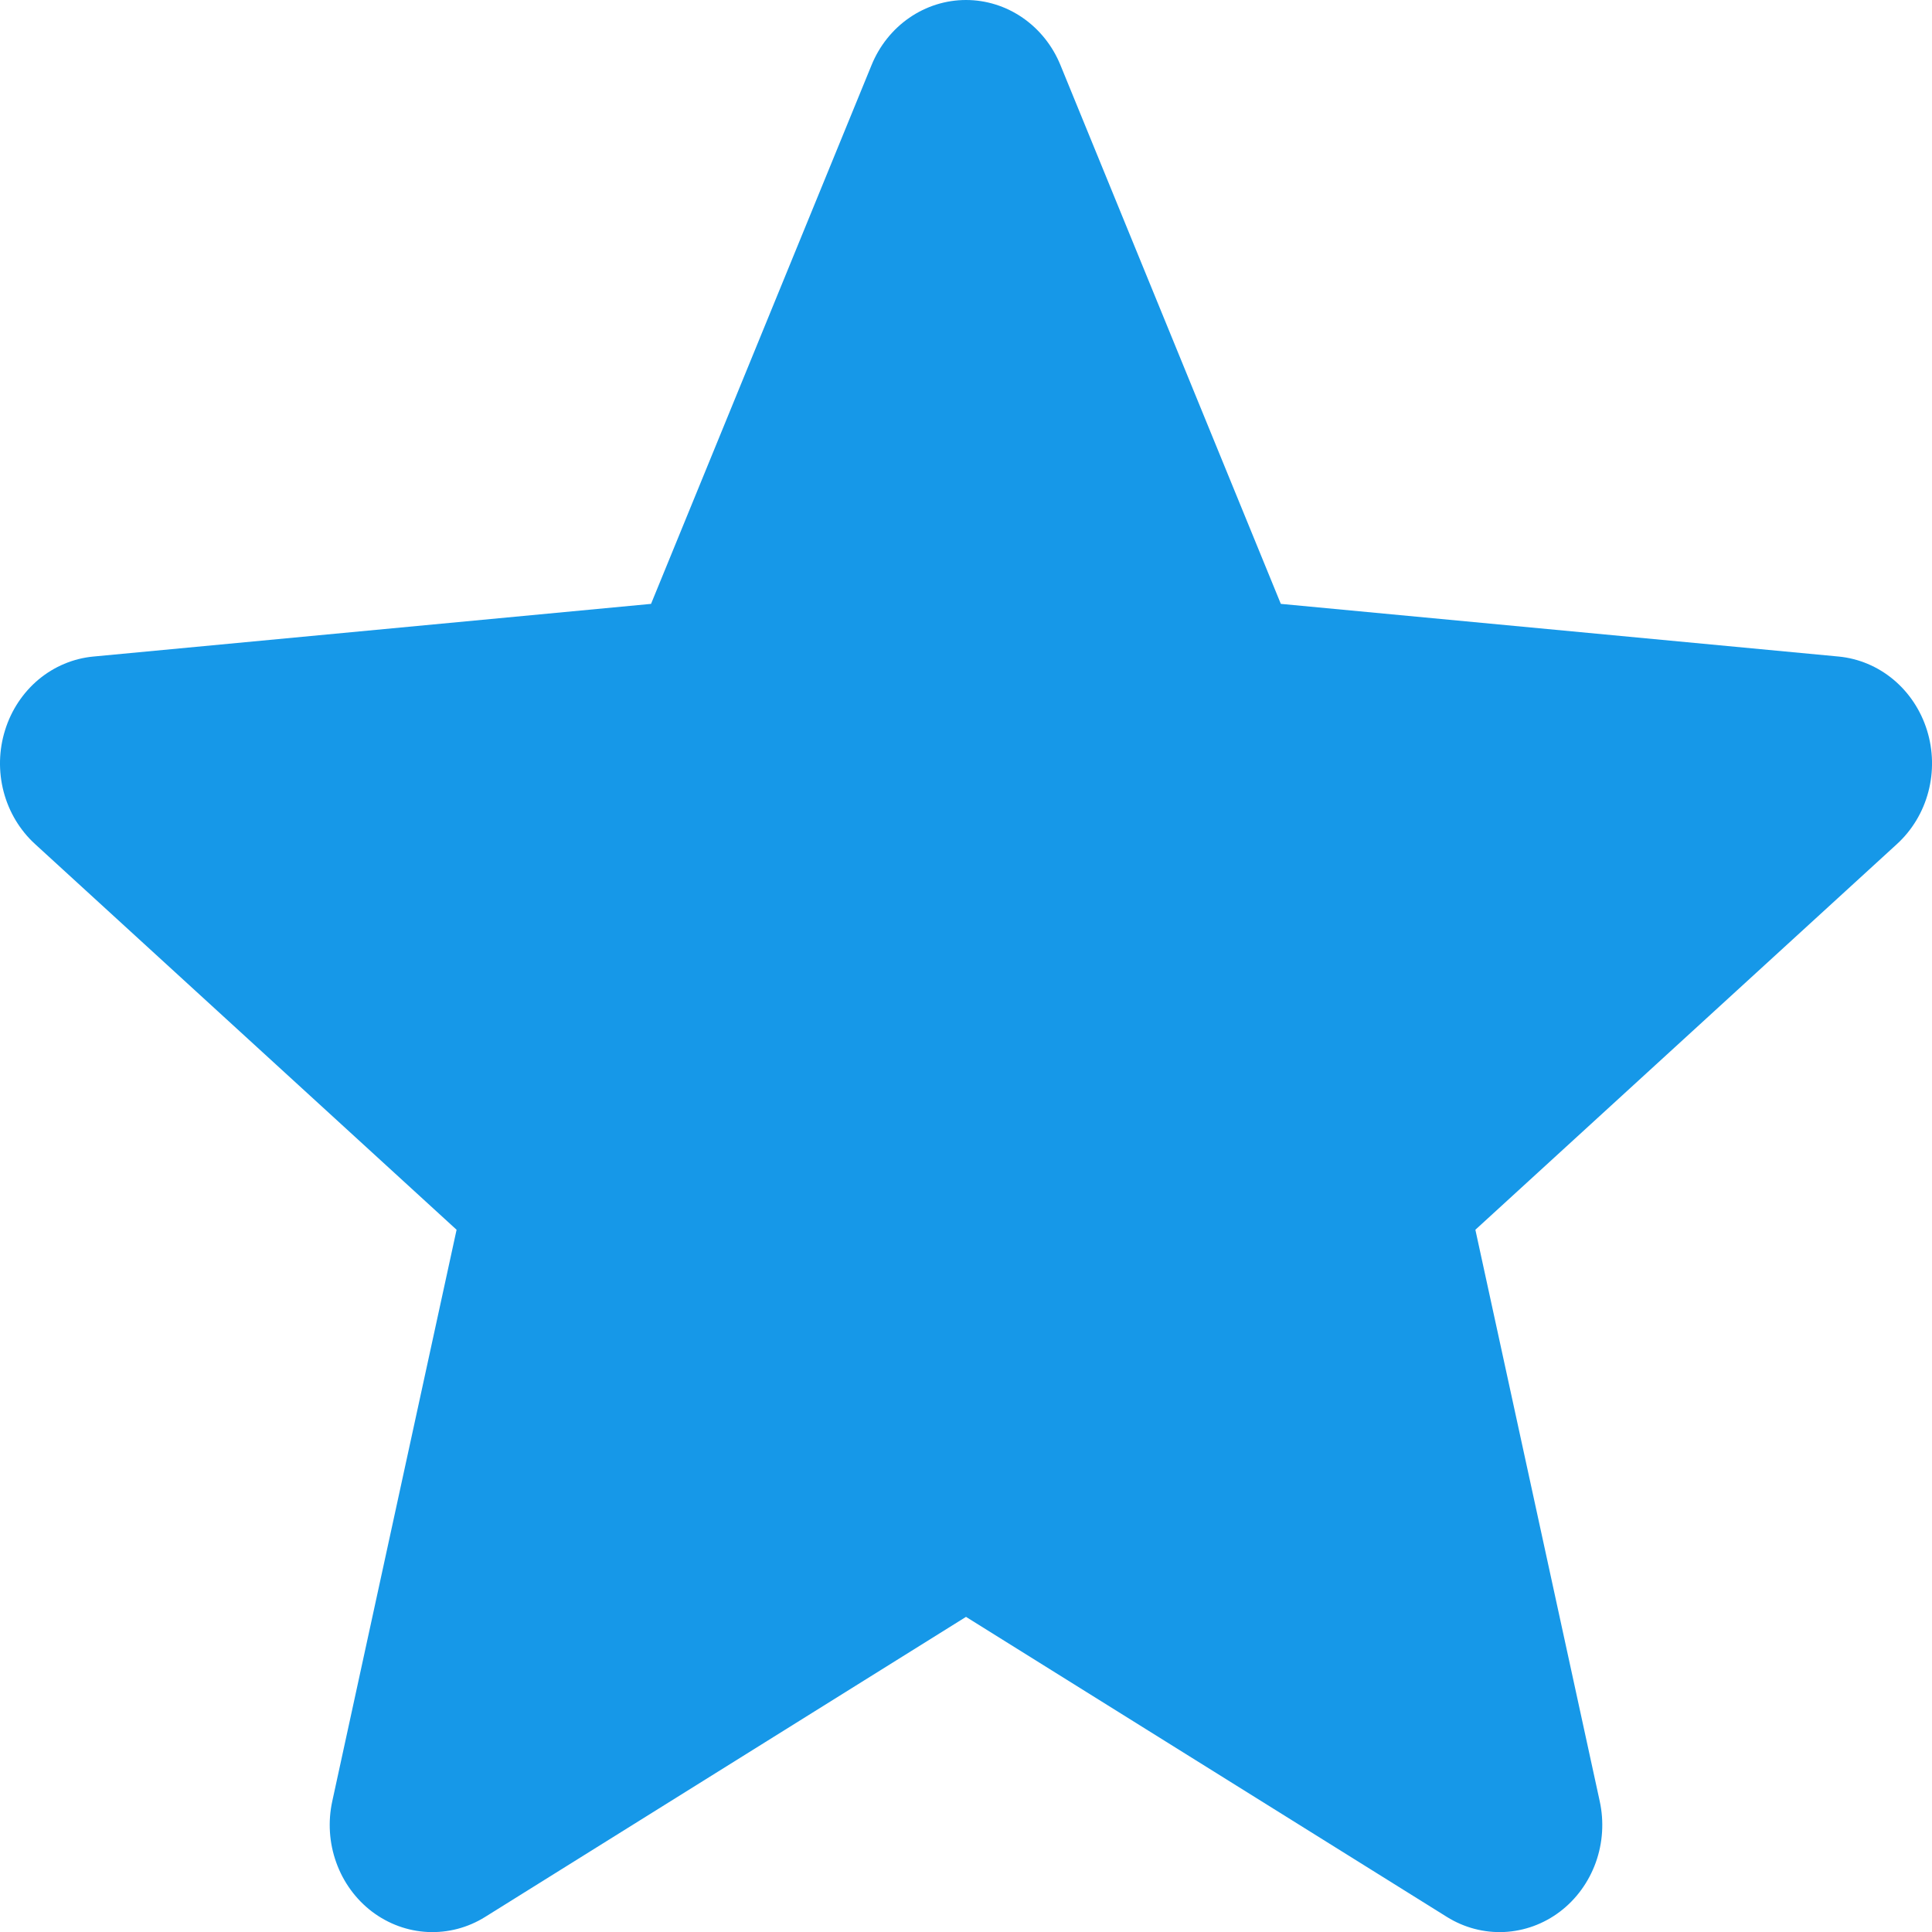 <svg width="46" height="46" viewBox="0 0 46 46" fill="none" xmlns="http://www.w3.org/2000/svg">
<g clip-path="url(#clip0)">
<path d="M0.121 17.384C0.268 16.909 0.546 16.49 0.919 16.178C1.293 15.867 1.746 15.677 2.223 15.632L15.501 14.378L20.75 1.553C20.937 1.092 21.251 0.699 21.651 0.423C22.051 0.147 22.52 0 23 0C23.48 0 23.949 0.147 24.349 0.423C24.749 0.699 25.063 1.092 25.25 1.553L30.496 14.378L43.778 15.632C44.254 15.678 44.707 15.868 45.081 16.18C45.455 16.492 45.733 16.912 45.881 17.387C46.029 17.862 46.04 18.372 45.913 18.853C45.786 19.335 45.526 19.767 45.166 20.096L35.128 29.28L38.088 42.883C38.195 43.37 38.162 43.88 37.994 44.347C37.825 44.815 37.529 45.221 37.142 45.515C36.754 45.809 36.293 45.977 35.814 46C35.336 46.022 34.862 45.898 34.45 45.641L23 38.497L11.551 45.641C11.14 45.898 10.666 46.022 10.187 46C9.709 45.978 9.247 45.809 8.859 45.516C8.472 45.222 8.175 44.816 8.007 44.348C7.838 43.88 7.805 43.371 7.912 42.883L10.871 29.28L0.834 20.096C0.473 19.766 0.214 19.334 0.087 18.852C-0.04 18.369 -0.028 17.859 0.121 17.384Z" fill="#1698E8"/>
</g>
<defs>
<clipPath id="clip0">
<rect width="46" height="46" fill="white" transform="matrix(-1 0 0 1 46 0)"/>
</clipPath>
</defs>
</svg>